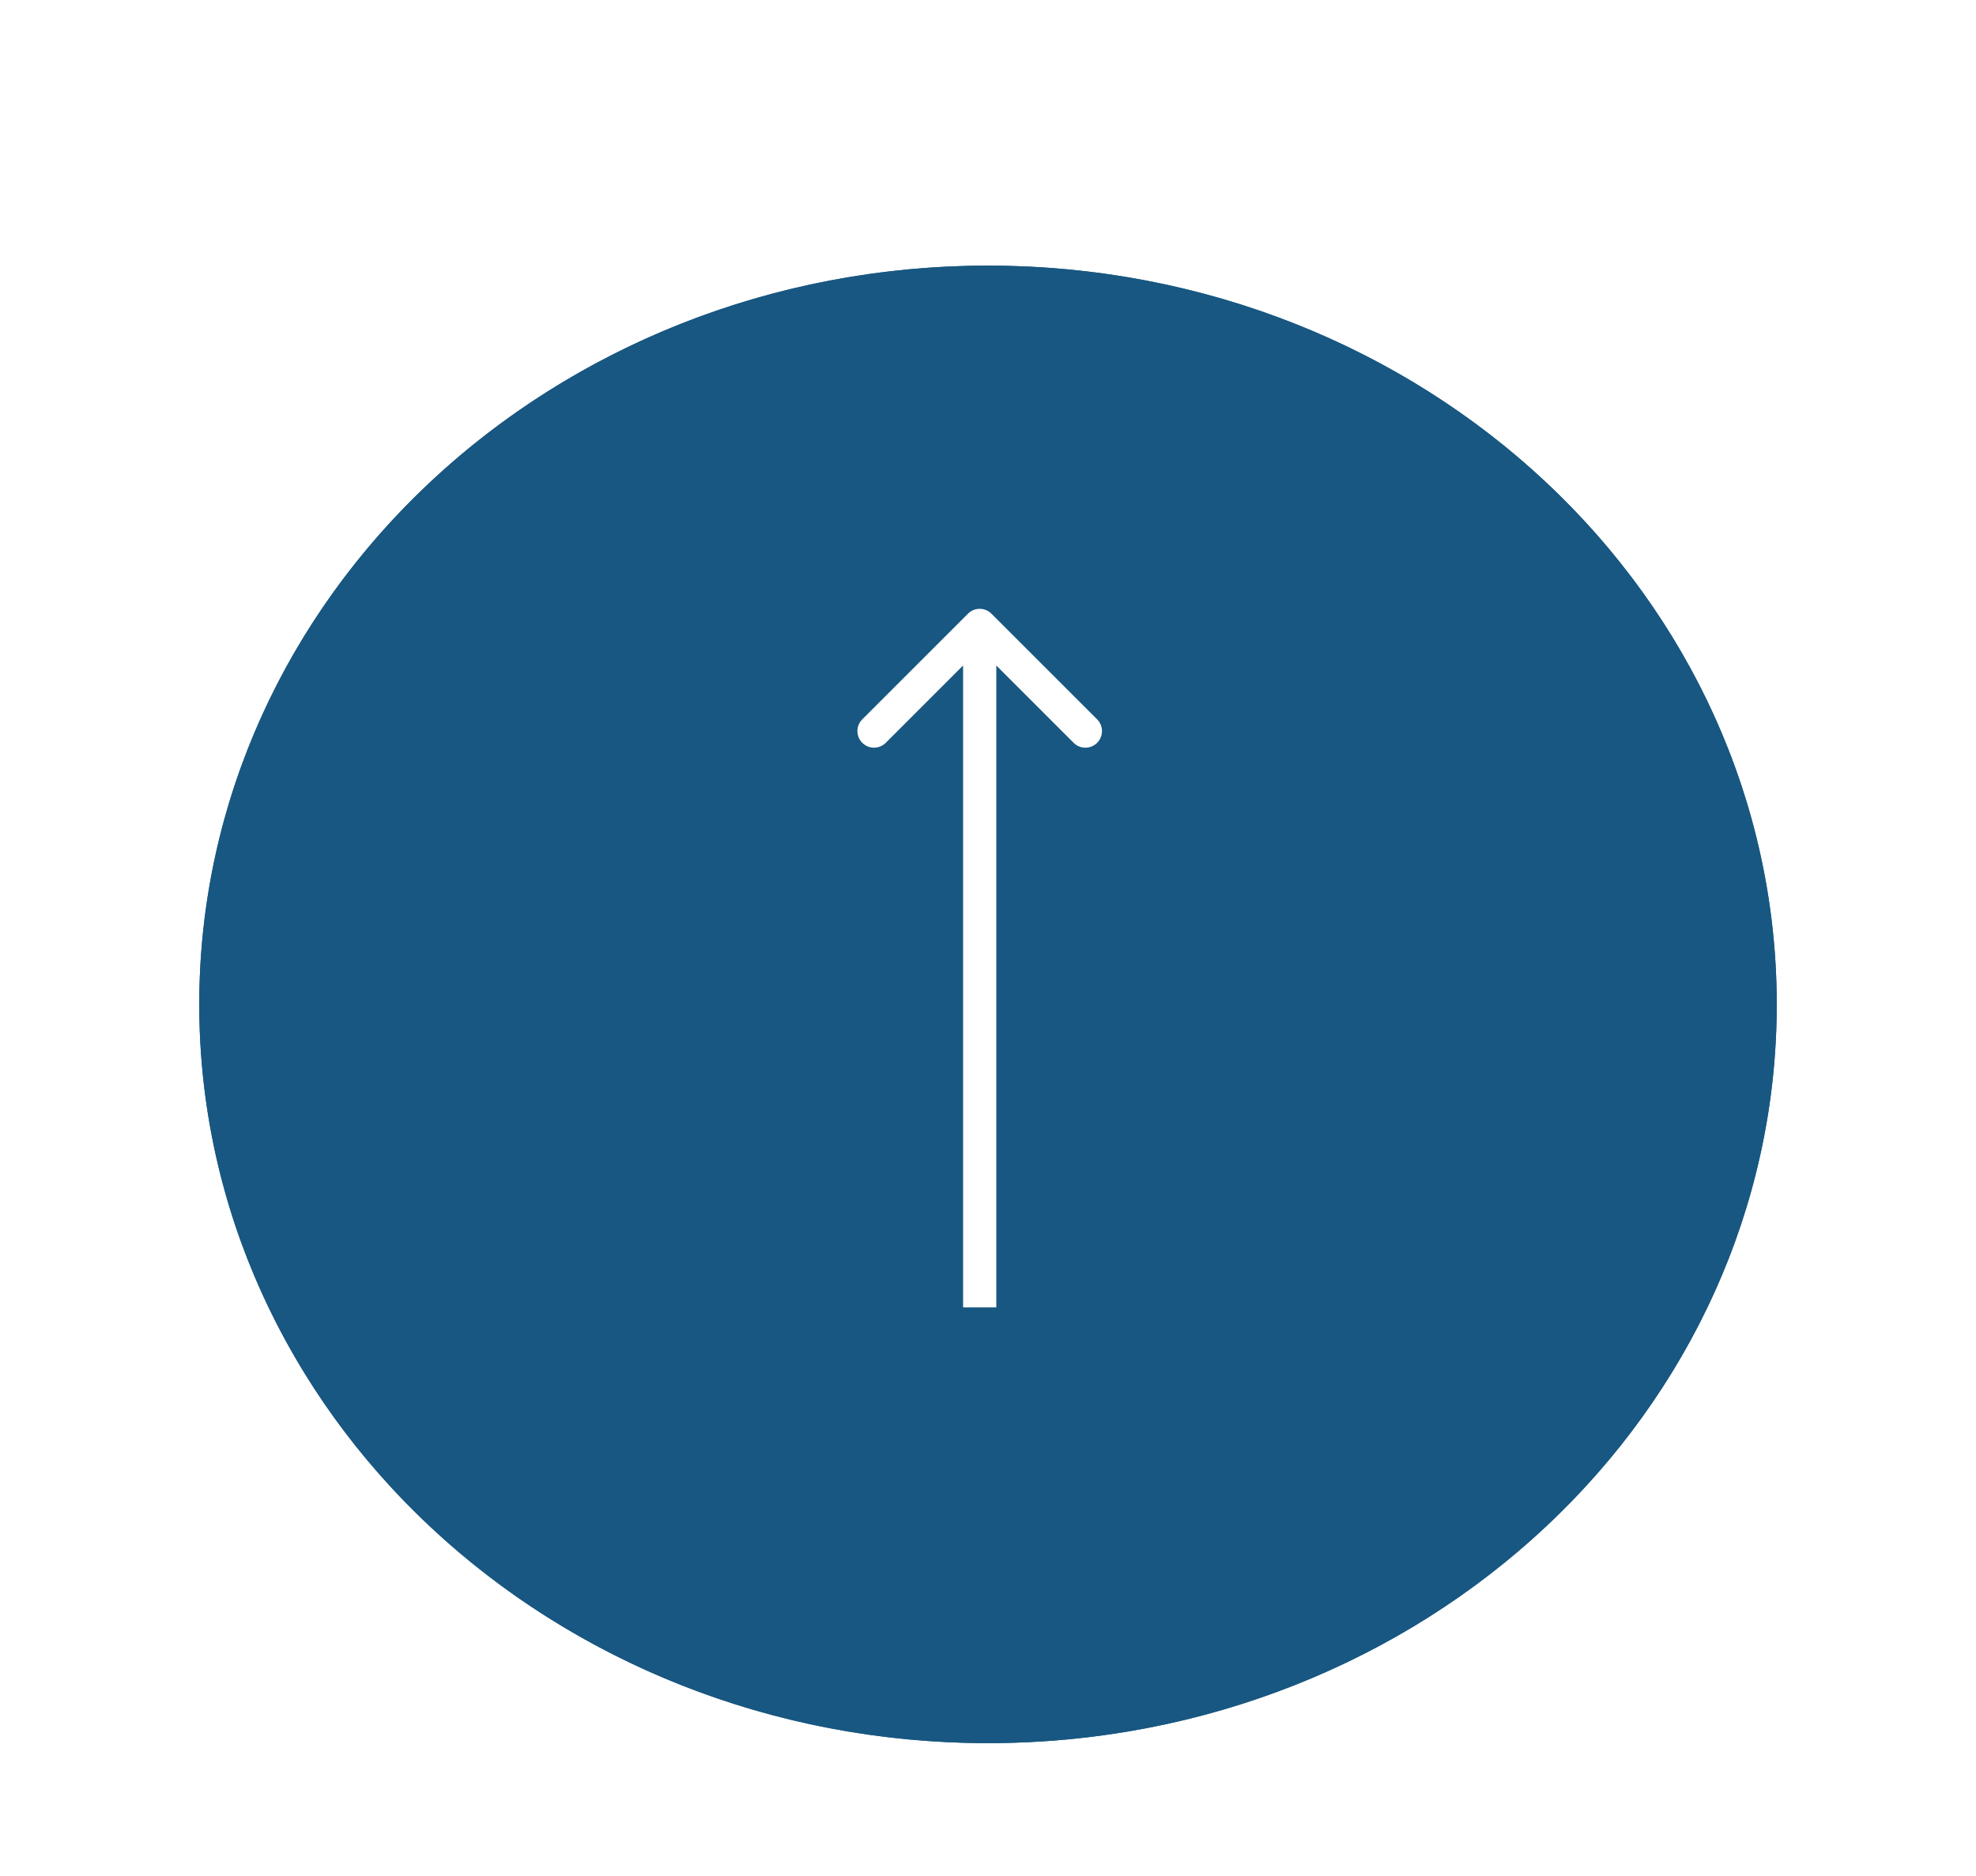 <svg width="119" height="113" viewBox="0 0 119 113" fill="none" xmlns="http://www.w3.org/2000/svg">
<g filter="url(#filter0_d_17_50)">
<g filter="url(#filter1_d_17_50)">
<ellipse cx="59.5" cy="52.5" rx="44.5" ry="47.5" transform="rotate(90 59.5 52.5)" fill="#185781"/>
<path d="M59.5 96.5C33.511 96.5 12.5 76.77 12.5 52.5C12.5 28.23 33.511 8.5 59.5 8.5C85.489 8.5 106.5 28.23 106.5 52.5C106.5 76.77 85.489 96.5 59.5 96.5Z" stroke="#185781"/>
</g>
<path d="M59.707 32.966C59.317 32.575 58.683 32.575 58.293 32.966L51.929 39.33C51.538 39.721 51.538 40.354 51.929 40.744C52.319 41.135 52.953 41.135 53.343 40.744L59 35.087L64.657 40.744C65.047 41.135 65.68 41.135 66.071 40.744C66.462 40.354 66.462 39.721 66.071 39.33L59.707 32.966ZM60 74.75L60 33.673H58L58 74.75H60Z" fill="white"/>
</g>
<defs>
<filter id="filter0_d_17_50" x="8" y="8" width="103" height="97" filterUnits="userSpaceOnUse" color-interpolation-filters="sRGB">
<feFlood flood-opacity="0" result="BackgroundImageFix"/>
<feColorMatrix in="SourceAlpha" type="matrix" values="0 0 0 0 0 0 0 0 0 0 0 0 0 0 0 0 0 0 127 0" result="hardAlpha"/>
<feOffset dy="4"/>
<feGaussianBlur stdDeviation="2"/>
<feComposite in2="hardAlpha" operator="out"/>
<feColorMatrix type="matrix" values="0 0 0 0 0 0 0 0 0 0 0 0 0 0 0 0 0 0 0.25 0"/>
<feBlend mode="normal" in2="BackgroundImageFix" result="effect1_dropShadow_17_50"/>
<feBlend mode="normal" in="SourceGraphic" in2="effect1_dropShadow_17_50" result="shape"/>
</filter>
<filter id="filter1_d_17_50" x="0" y="0" width="119" height="113" filterUnits="userSpaceOnUse" color-interpolation-filters="sRGB">
<feFlood flood-opacity="0" result="BackgroundImageFix"/>
<feColorMatrix in="SourceAlpha" type="matrix" values="0 0 0 0 0 0 0 0 0 0 0 0 0 0 0 0 0 0 127 0" result="hardAlpha"/>
<feMorphology radius="2" operator="dilate" in="SourceAlpha" result="effect1_dropShadow_17_50"/>
<feOffset dy="4"/>
<feGaussianBlur stdDeviation="5"/>
<feComposite in2="hardAlpha" operator="out"/>
<feColorMatrix type="matrix" values="0 0 0 0 0 0 0 0 0 0 0 0 0 0 0 0 0 0 0.25 0"/>
<feBlend mode="normal" in2="BackgroundImageFix" result="effect1_dropShadow_17_50"/>
<feBlend mode="normal" in="SourceGraphic" in2="effect1_dropShadow_17_50" result="shape"/>
</filter>
</defs>
</svg>
